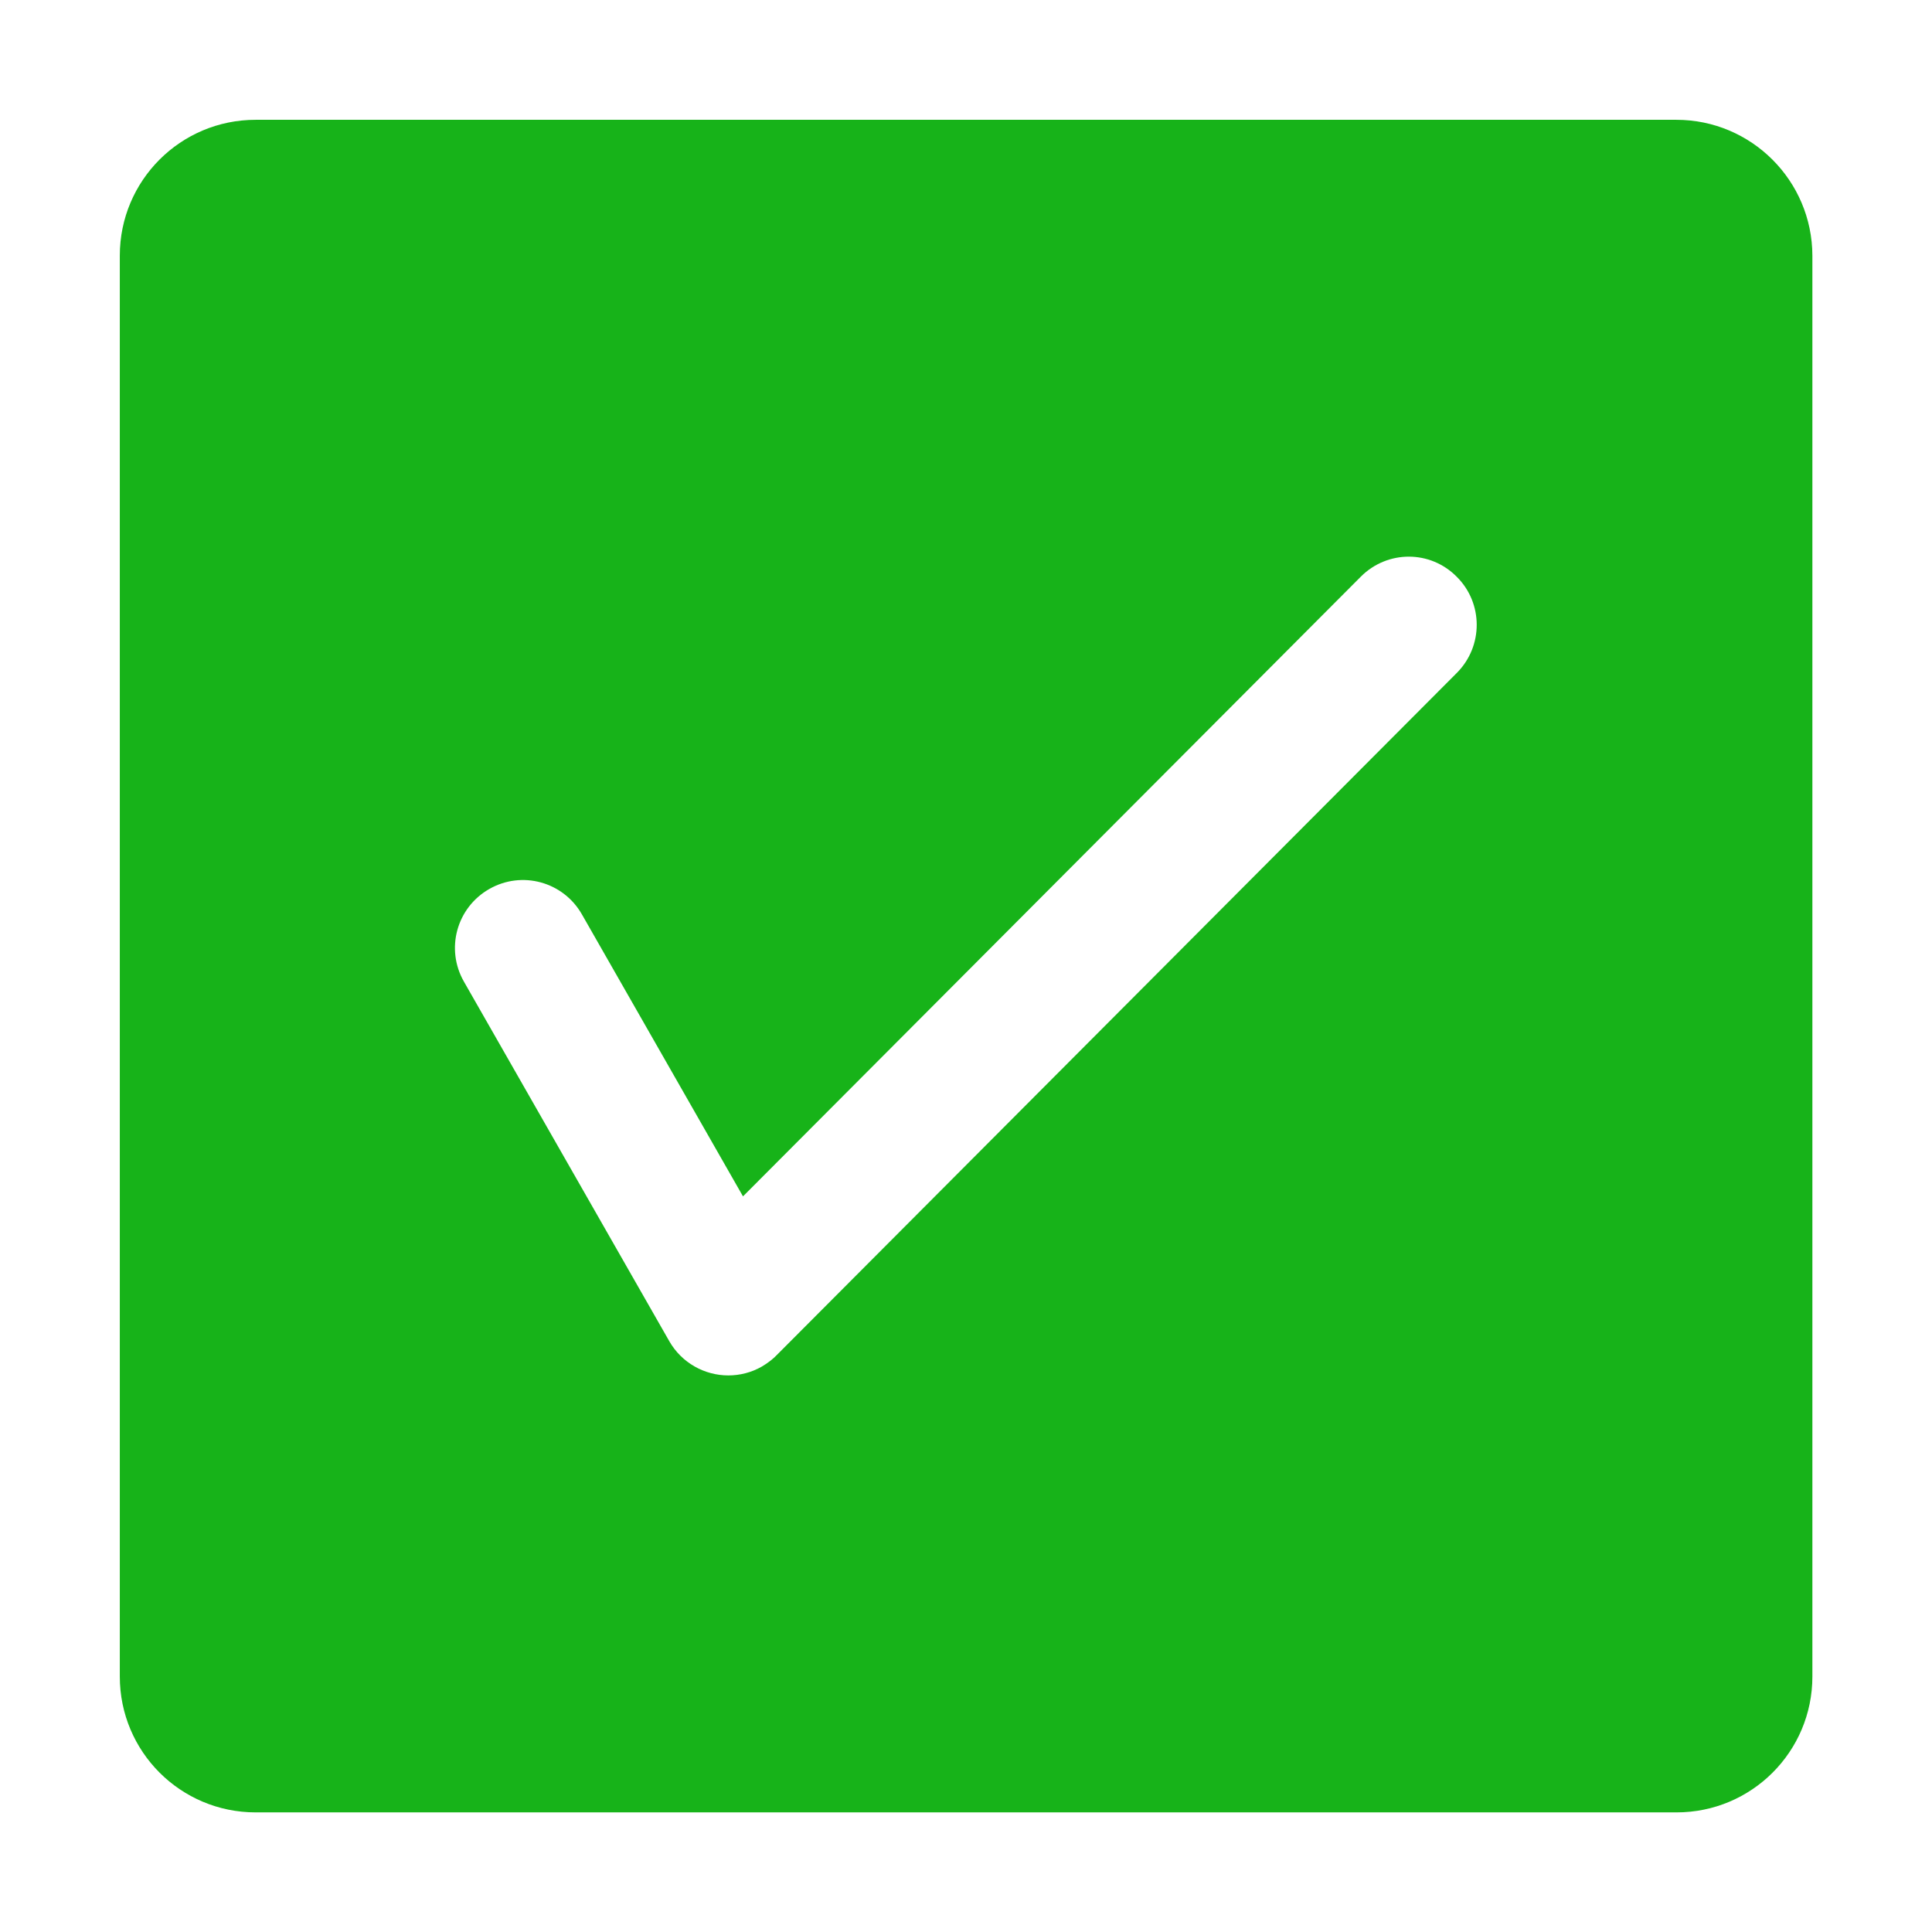 <svg t="1609501882008" class="icon" viewBox="0 0 1024 1024" version="1.1" xmlns="http://www.w3.org/2000/svg" p-id="2683" width="32" height="32"><path d="M888.5 63.5h-753c-39.8 0-72 32.2-72 72v753.1c0 39.8 32.2 72 72 72h753.1c39.8 0 72-32.2 72-72V135.5c-0.1-39.8-32.4-72-72.1-72zM772.2 356.6L412.7 717.2l-0.4 0.4c-2.4 2.6-5.3 4.8-8.5 6.7-5.6 3.2-11.7 4.7-17.8 4.7-12.5 0-24.7-6.6-31.3-18.2L245.9 520.3c-9.9-17.3-3.9-39.2 13.4-49.1 17.3-9.9 39.2-3.9 49.1 13.4l85.4 149.5 327.5-328.5c14.1-14.1 36.8-14.1 50.8 0.1 14.1 14 14.1 36.8 0.1 50.9z" p-id="2684" fill="#17B319"></path></svg>